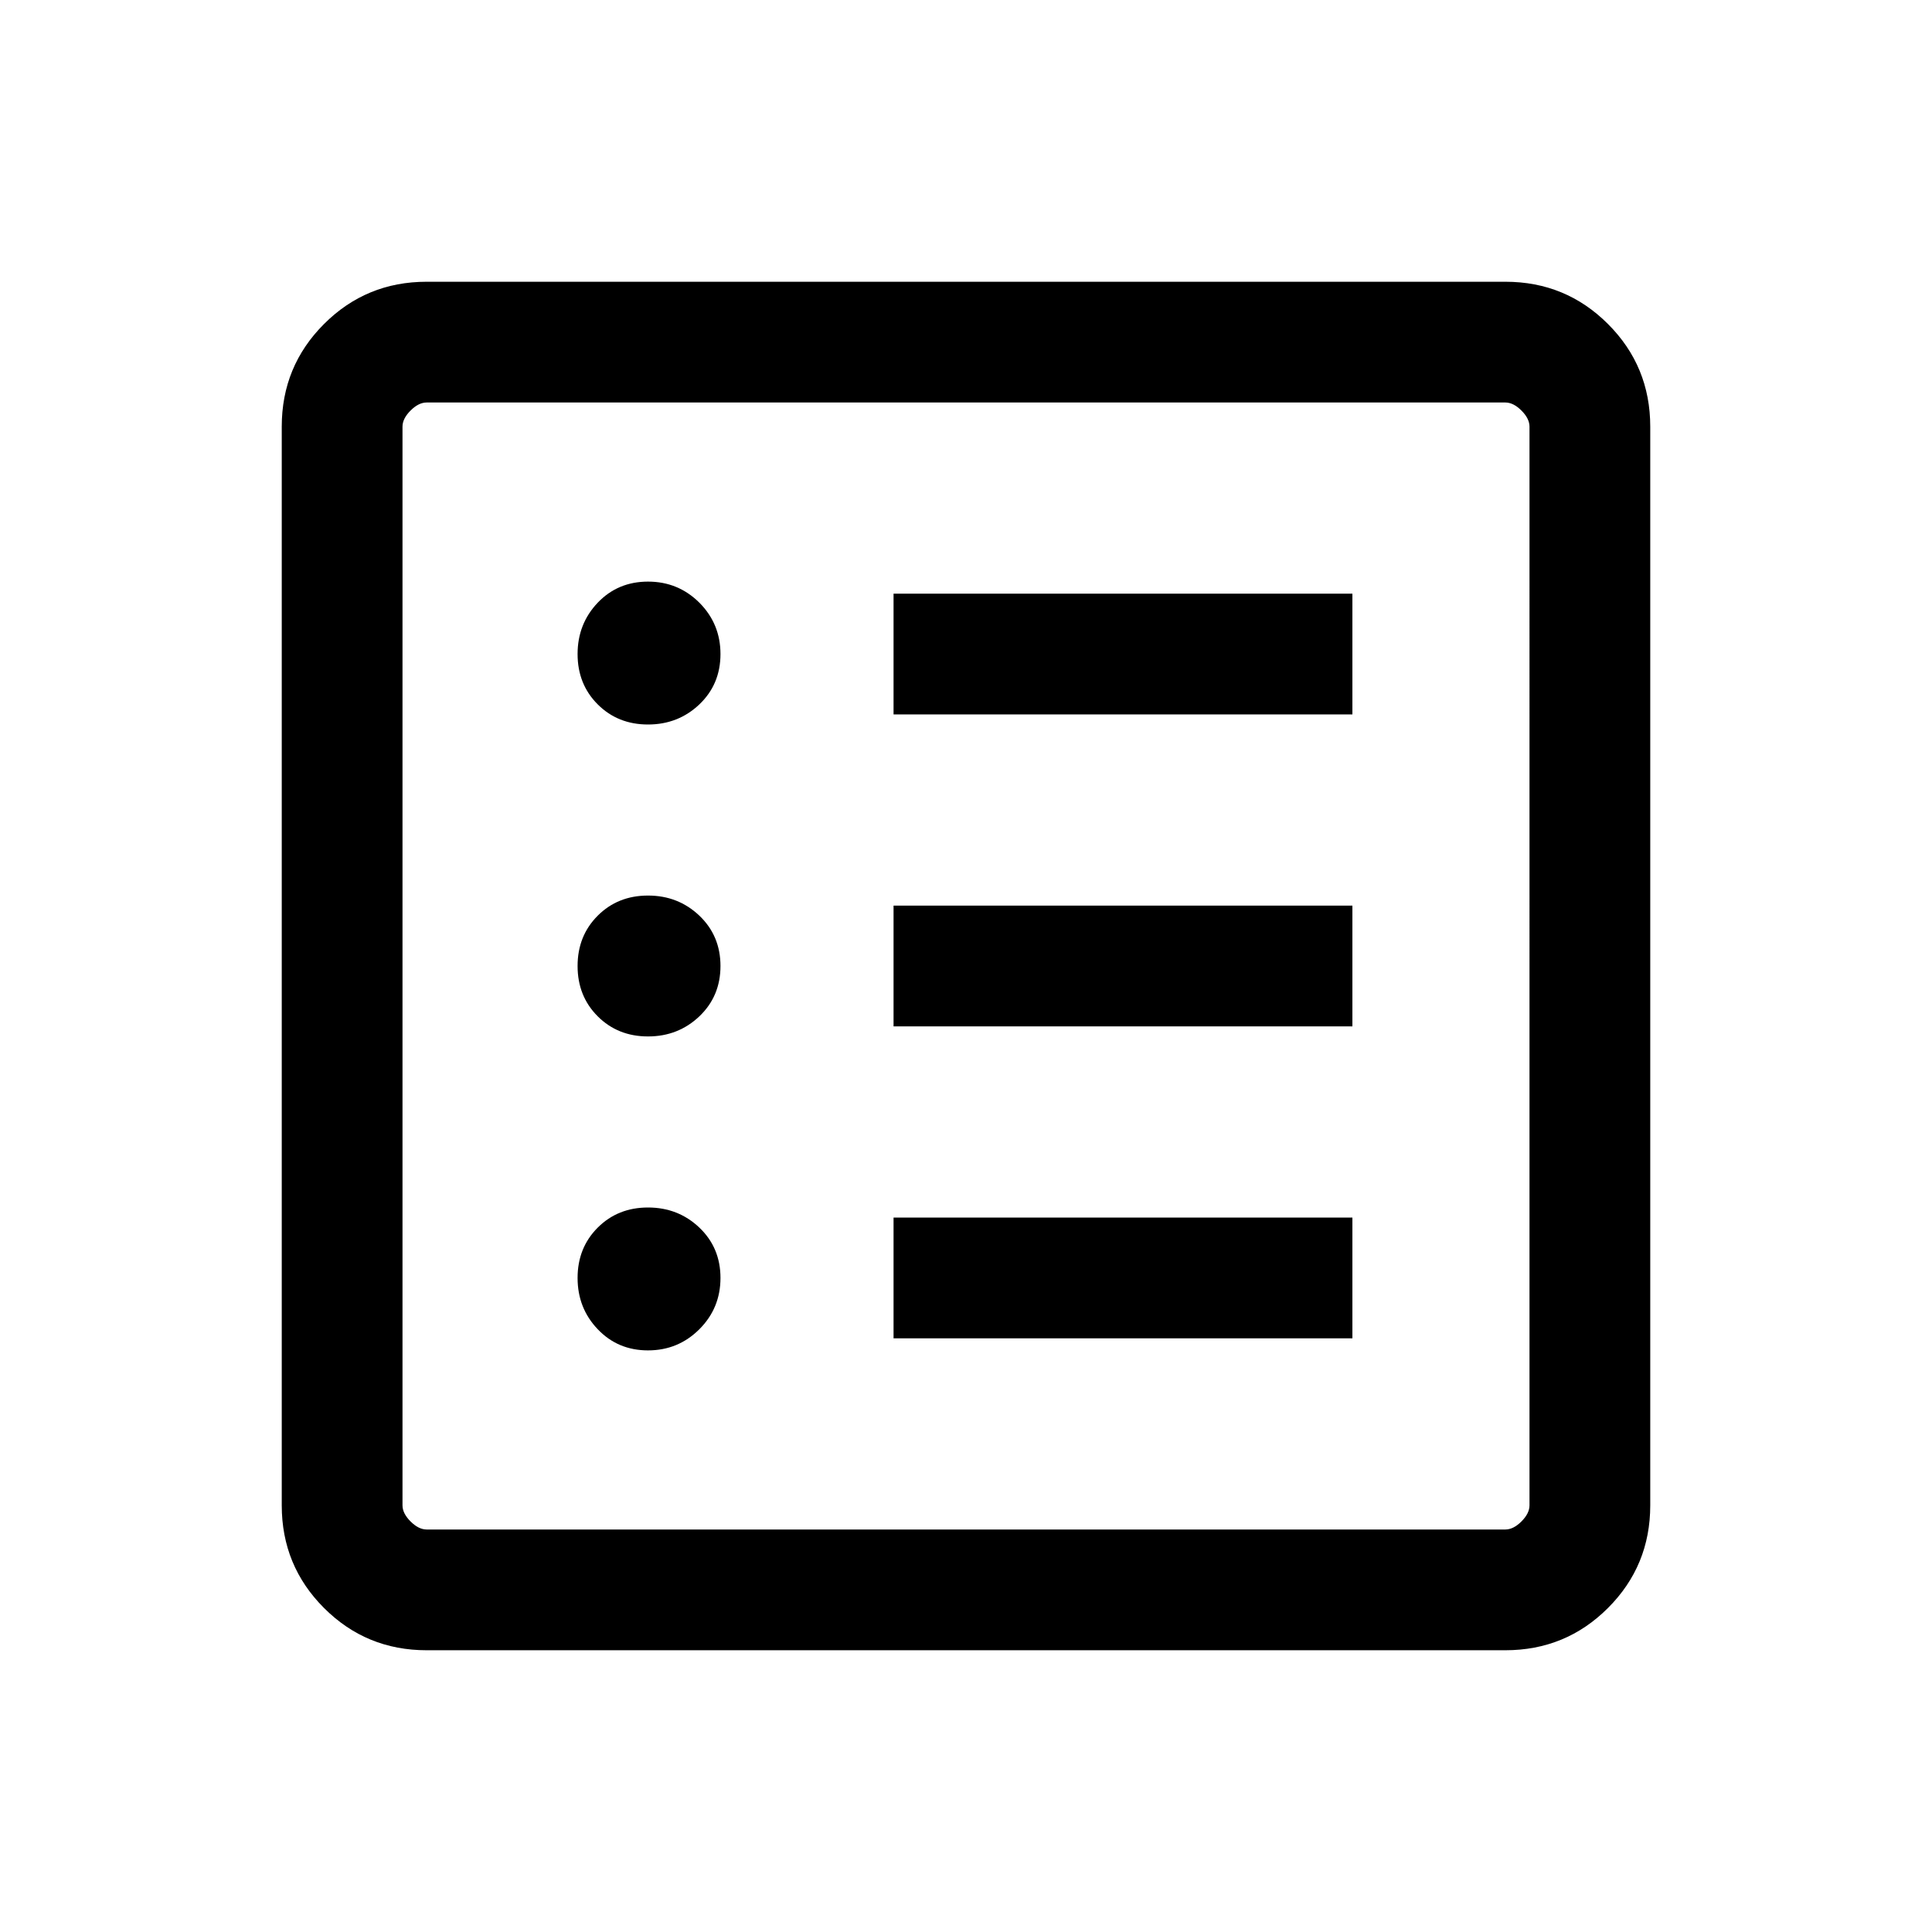 <svg xmlns="http://www.w3.org/2000/svg" viewBox="0 0 24 24"><path d="M8.05 16.775q.375 0 .638-.263.262-.262.262-.637t-.262-.625Q8.425 15 8.05 15t-.625.25q-.25.25-.25.625t.25.637q.25.263.625.263Zm0-3.9q.375 0 .638-.25.262-.25.262-.625t-.262-.625q-.263-.25-.638-.25t-.625.25q-.25.25-.25.625t.25.625q.25.25.625.25ZM8.05 9q.375 0 .638-.25.262-.25.262-.625t-.262-.638q-.263-.262-.638-.262t-.625.262q-.25.263-.25.638t.25.625q.25.25.625.25Zm3.05 7.625h5.7v-1.5h-5.7Zm0-3.875h5.7v-1.5h-5.7Zm0-3.875h5.7v-1.5h-5.7ZM5.3 20.5q-.75 0-1.275-.525Q3.5 19.45 3.5 18.7V5.3q0-.75.525-1.275Q4.55 3.5 5.3 3.5h13.4q.75 0 1.275.525.525.525.525 1.275v13.4q0 .75-.525 1.275-.525.525-1.275.525Zm0-1.5h13.4q.1 0 .2-.1t.1-.2V5.3q0-.1-.1-.2t-.2-.1H5.3q-.1 0-.2.1t-.1.2v13.4q0 .1.1.2t.2.1ZM5 5v14V5Z"/></svg>
